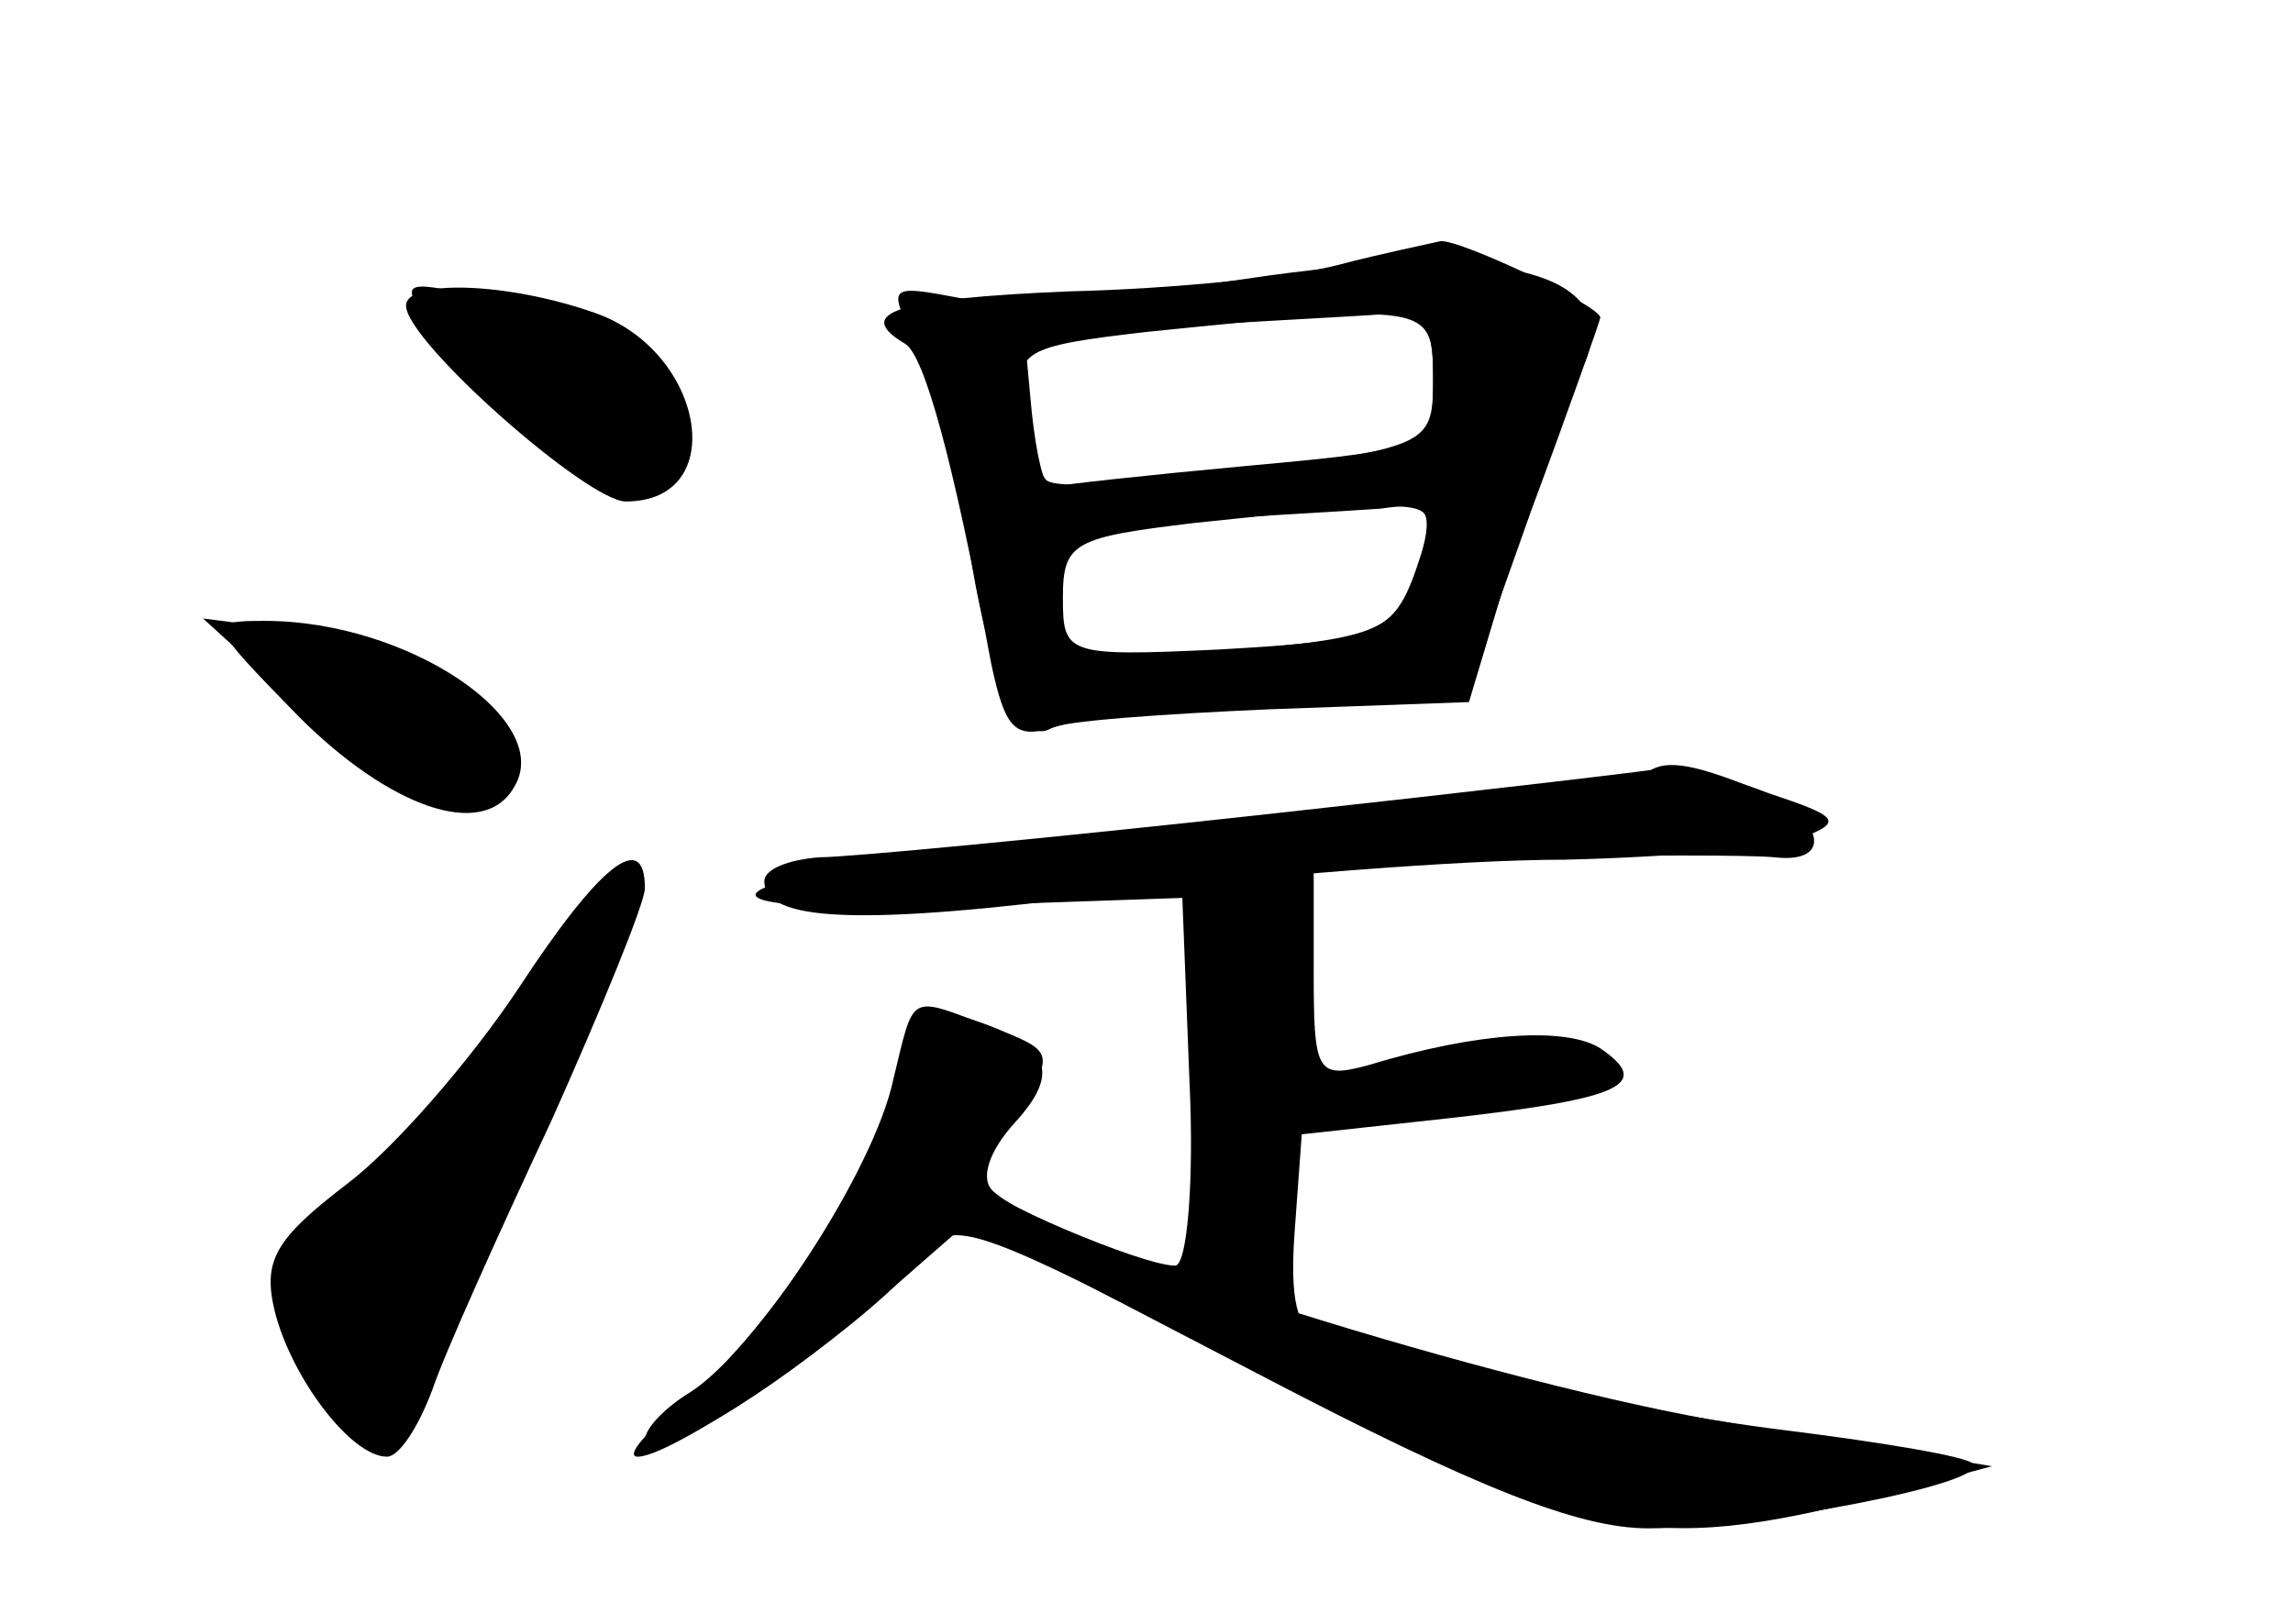 <?xml version="1.0" standalone="no"?>
<!DOCTYPE svg PUBLIC "-//W3C//DTD SVG 20010904//EN"
 "http://www.w3.org/TR/2001/REC-SVG-20010904/DTD/svg10.dtd">
<svg version="1.0" xmlns="http://www.w3.org/2000/svg"
 width="96pt" height="68pt" viewBox="0 0 96 68"
 preserveAspectRatio="xMidYMid meet">
<g transform="translate(0,68) scale(0.1,-0.1)" fill="#000000" stroke="none">
<g id="part-0" class="char-part">
  <path d="M520 563 c-47 -7 -99 -11 -117 -8 -32 6 -32 6 -18 -21 7 -15 17 -50
20 -78 8 -57 22 -89 35 -81 4 3 46 6 92 8 l83 3 18 60 c10 32 23 67 28 77 23
42 -29 57 -141 40z m80 -41 c0 -28 -1 -29 -77 -39 -43 -6 -81 -8 -85 -4 -3 3
-8 17 -10 31 -3 23 0 25 52 31 118 12 120 12 120 -19z m-5 -75 c-10 -32 -14
-34 -87 -40 l-68 -6 0 29 c0 28 1 29 57 32 31 2 67 4 81 5 20 3 22 0 17 -20z"/>
  <path d="M170 552 c0 -15 76 -82 92 -82 44 0 33 63 -13 79 -37 13 -79 14 -79
3z"/>
  <path d="M125 380 c38 -38 77 -52 90 -30 18 28 -44 70 -104 70 -25 0 -24 -1
14 -40z"/>
  <path d="M689 356 c-2 -2 -88 -12 -191 -21 -192 -19 -248 -39 -89 -34 l86 3 3
-77 c2 -42 -1 -77 -6 -77 -14 0 -82 29 -82 35 0 3 7 17 16 30 16 24 15 25 -11
35 -35 13 -32 15 -41 -22 -8 -38 -57 -113 -85 -131 -10 -6 -19 -15 -19 -20 0
-12 51 18 95 56 l40 35 123 -64 c90 -47 133 -64 162 -64 45 0 144 19 136 27
-2 3 -38 9 -78 14 -41 5 -98 16 -128 24 -30 9 -61 16 -68 17 -9 1 -12 14 -10
42 l3 41 64 7 c70 8 83 14 61 29 -14 9 -51 7 -97 -7 -22 -6 -23 -3 -23 40 l0
46 88 1 c48 1 95 1 105 0 26 -3 20 18 -9 29 -27 11 -38 12 -45 6z"/>
  <path d="M217 266 c-20 -30 -52 -67 -72 -82 -30 -23 -35 -32 -30 -53 7 -28 32
-61 47 -61 5 0 13 12 19 28 5 15 28 66 50 113 21 47 39 91 39 97 0 25 -19 10
-53 -42z"/>
</g>
<g id="part-1" class="char-part">
  <path d="M181 543 c23 -33 78 -75 89 -68 18 11 11 44 -13 60 -13 8 -38 18 -57
21 -32 7 -33 6 -19 -13z"/>
  <path d="M129 381 c48 -45 81 -53 81 -21 0 25 -37 49 -86 56 l-39 5 44 -40z"/>
  <path d="M207 247 c-26 -34 -56 -68 -67 -75 -23 -14 -25 -30 -8 -67 16 -36 37
-27 58 25 9 25 31 75 48 113 17 37 28 67 24 67 -4 0 -29 -28 -55 -63z"/>
</g>
<g id="part-2" class="char-part">
  <path d="M560 569 c-19 -5 -70 -10 -112 -11 -73 -3 -91 -9 -69 -22 8 -5 20
-48 36 -134 6 -28 10 -32 28 -26 12 4 55 8 96 9 l74 2 28 79 c16 43 29 80 29
81 0 5 -59 33 -67 32 -4 -1 -24 -5 -43 -10z m40 -48 c0 -28 0 -29 -77 -36 -43
-4 -80 -8 -83 -9 -3 0 -6 13 -8 31 l-3 32 58 4 c32 2 70 4 86 5 24 2 27 -2 27
-27z m-5 -73 c-11 -34 -15 -36 -85 -40 -64 -3 -65 -2 -65 22 0 23 5 25 55 31
105 11 102 11 95 -13z"/>
</g>
<g id="part-3" class="char-part">
  <path d="M530 339 c-91 -10 -175 -18 -187 -18 -13 -1 -23 -5 -23 -10 0 -17 40
-19 147 -5 59 7 144 14 188 14 44 1 89 5 99 9 18 7 16 9 -14 19 -18 7 -36 11
-39 11 -3 -1 -80 -10 -171 -20z"/>
</g>
<g id="part-4" class="char-part">
  <path d="M376 230 c-7 -37 -56 -111 -92 -139 -15 -12 -22 -21 -17 -21 16 0
102 60 117 82 14 19 18 18 141 -46 138 -72 165 -77 260 -53 l49 13 -109 18
c-97 16 -285 75 -309 97 -6 5 -2 17 9 29 20 22 14 33 -21 44 -18 5 -22 1 -28
-24z"/>
</g>
</g>
</svg>